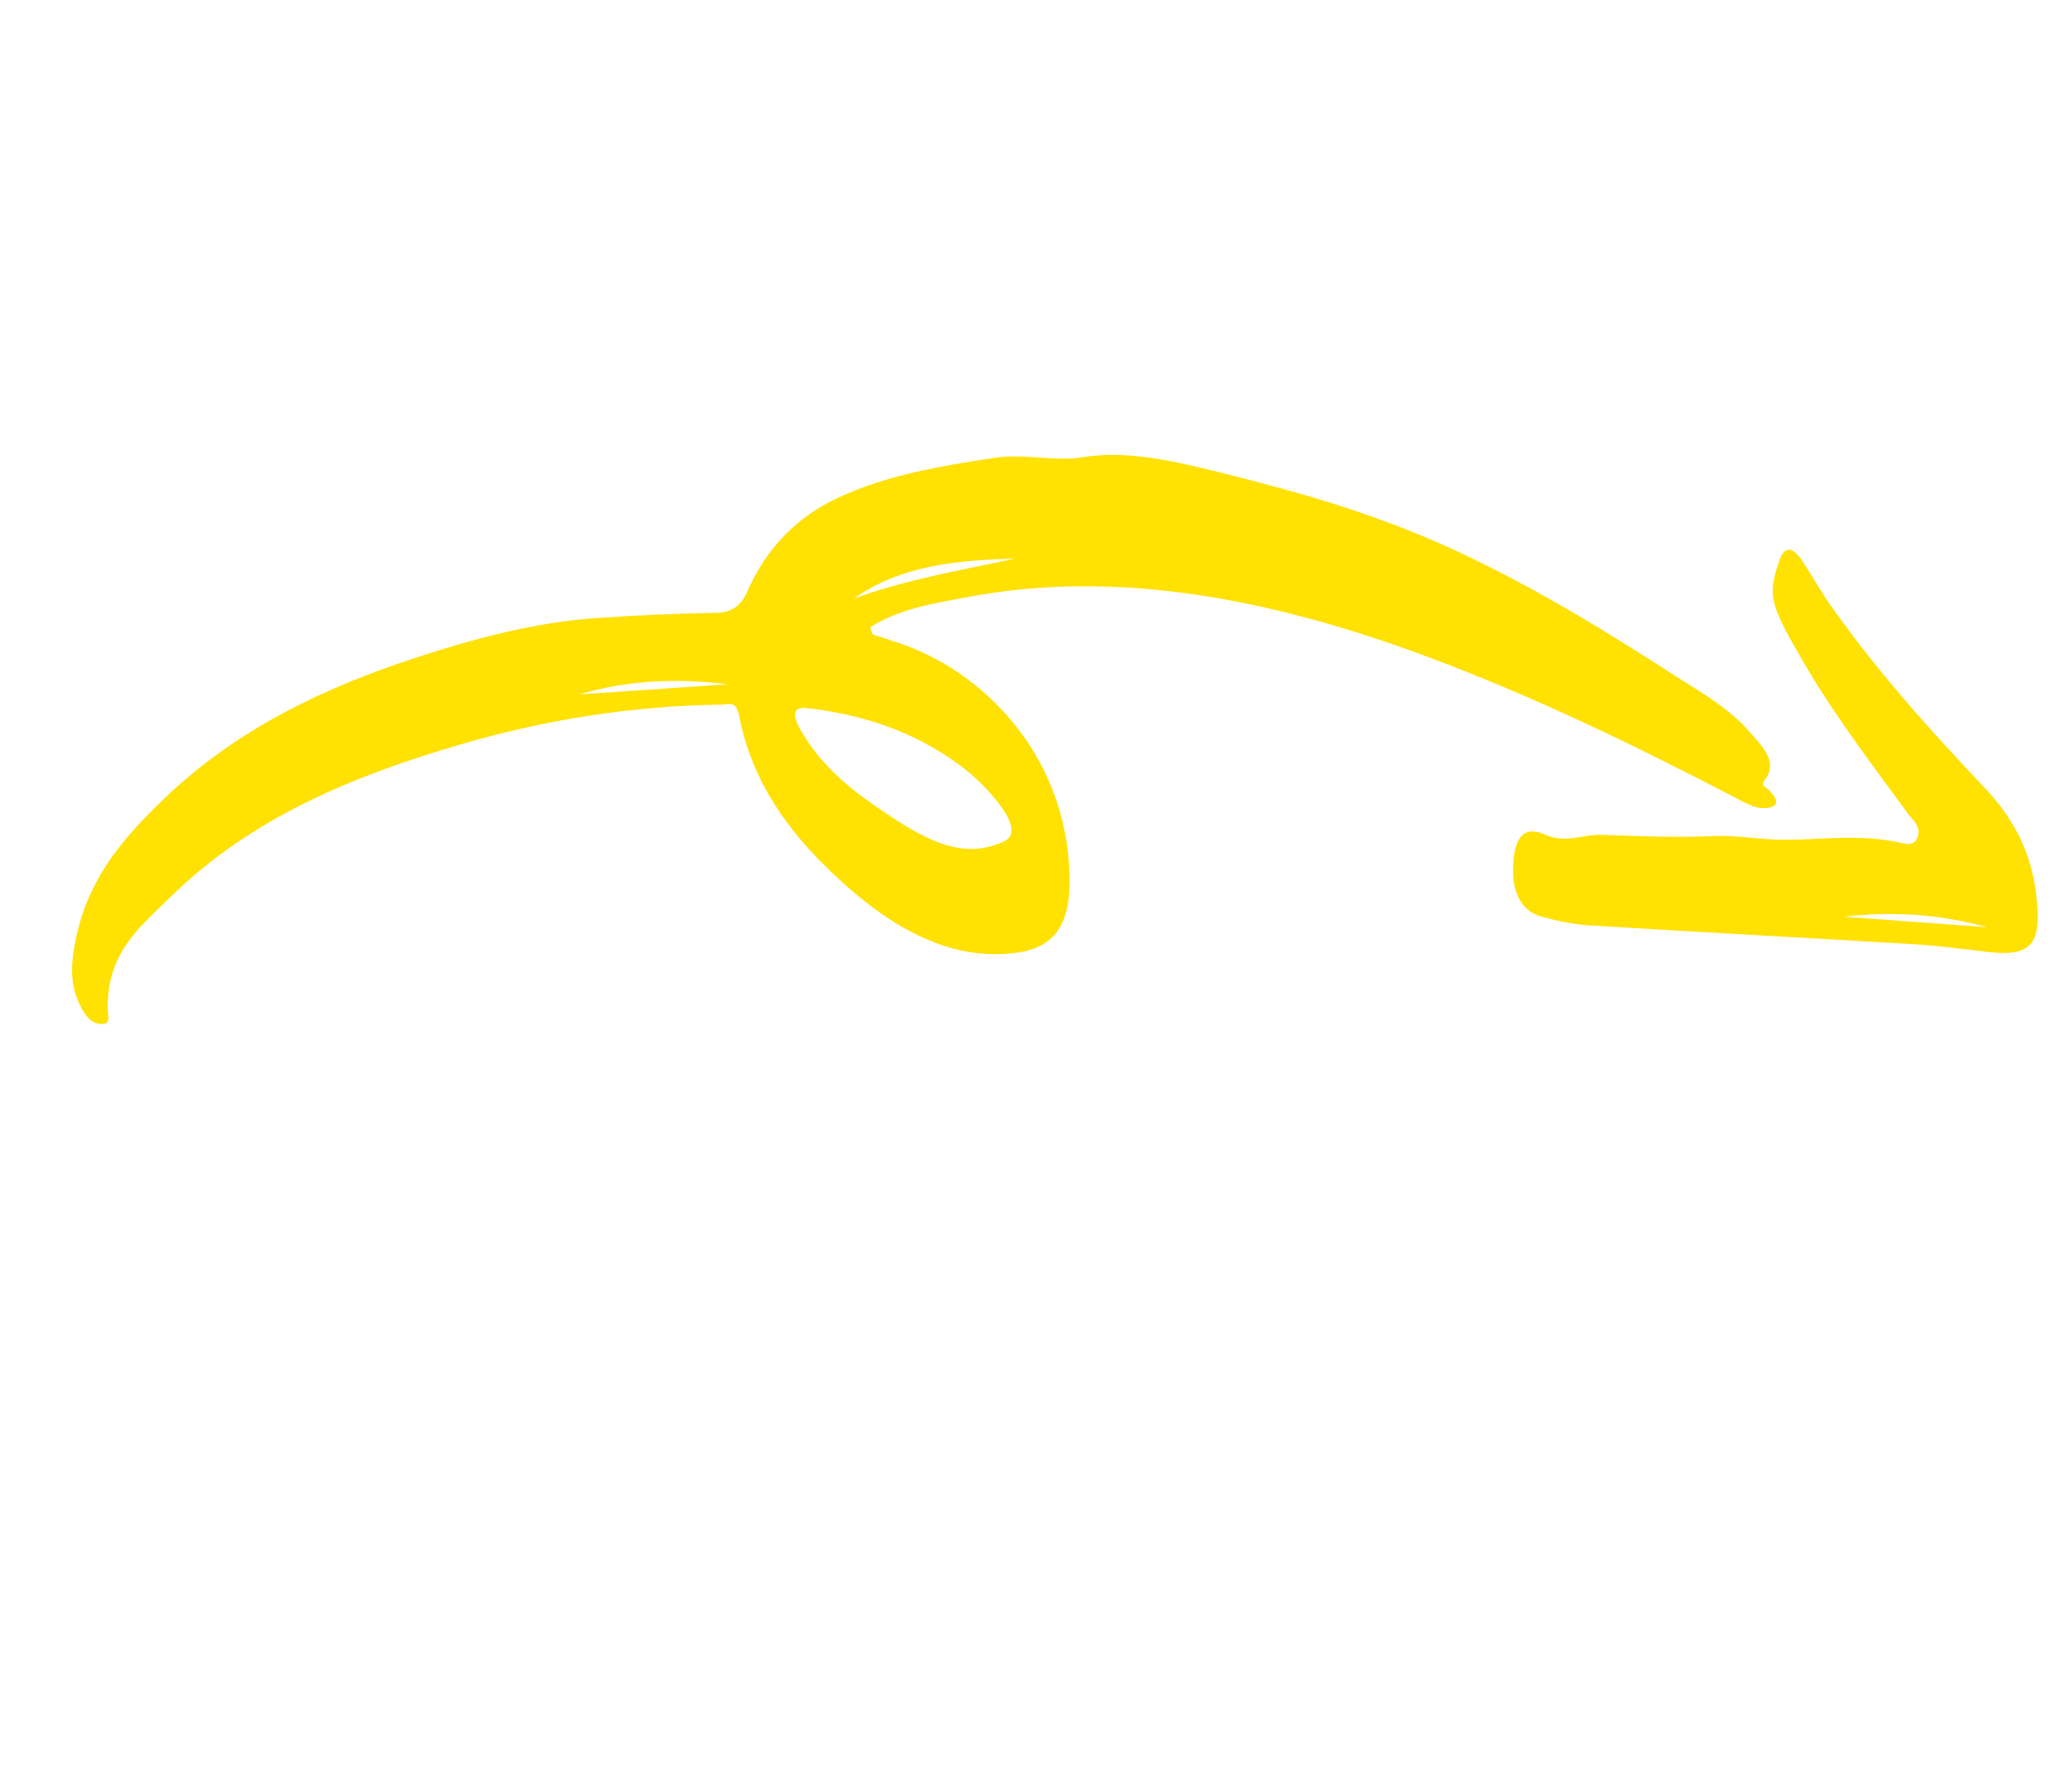 <svg width="251" height="217" viewBox="0 0 251 217" fill="none" xmlns="http://www.w3.org/2000/svg">
<path fill-rule="evenodd" clip-rule="evenodd" d="M88.154 82.893L70.18 84.116C75.852 82.442 81.869 82.101 88.154 82.893ZM122.926 67.682C116.308 69.097 109.654 70.219 103.431 72.522C109.06 68.514 115.933 67.839 122.926 67.682ZM121.83 98.542C123.511 101.475 121.864 101.911 120.402 102.399C115.46 104.051 110.615 100.784 105.999 97.616C102.634 95.306 99.293 92.473 96.999 88.462C96.123 86.932 95.748 85.537 97.868 85.792C103.654 86.49 109.387 88.065 114.964 91.774C117.621 93.541 120.024 95.765 121.83 98.542ZM105.417 75.998C108.916 73.725 113.144 73.097 117.278 72.317C135.144 68.948 153.736 72.437 172.778 79.51C185.497 84.235 197.983 90.245 210.41 96.739C211.545 97.331 212.681 97.977 213.84 97.889C215.142 97.79 215.811 97.271 214.305 95.723C213.935 95.34 213.229 95.185 213.726 94.563C215.441 92.418 213.642 90.616 212.158 88.891C209.375 85.654 205.915 83.811 202.656 81.701C193.527 75.788 184.272 70.226 174.74 65.977C165.891 62.033 156.941 59.518 147.994 57.285C142.298 55.864 136.507 54.507 131.228 55.379C127.721 55.959 124.046 54.922 120.6 55.444C113.994 56.446 107.441 57.529 101.506 60.303C96.621 62.587 92.877 66.299 90.524 71.671C89.749 73.443 88.523 74.223 86.741 74.244C81.937 74.303 77.158 74.545 72.436 74.862C64.754 75.377 57.474 77.355 50.376 79.672C39.056 83.368 28.493 88.45 19.794 96.833C14.681 101.76 10.006 107.089 8.87 115.616C8.571 117.861 8.669 120.098 10.041 122.417C10.631 123.417 11.302 124.048 12.289 124.052C13.456 124.056 13.068 123.181 13.051 122.193C12.935 115.413 17.017 112.23 20.613 108.699C30.522 98.967 42.971 93.912 56.079 90.097C66.109 87.178 76.534 85.518 87.413 85.355C88.277 85.342 89.175 84.799 89.55 86.764C90.856 93.611 94.47 99.337 99.251 104.202C106.631 111.711 114.591 116.691 123.364 115.384C128.078 114.682 129.735 111.559 129.563 105.902C129.127 91.489 119.209 81.26 108.555 77.778C107.6 77.467 106.647 77.156 105.695 76.846C105.602 76.563 105.51 76.28 105.417 75.998Z" fill="#FFE102"/>
<path fill-rule="evenodd" clip-rule="evenodd" d="M223.402 111.051C229.013 110.397 234.76 110.676 240.703 112.323C234.937 111.899 229.169 111.474 223.402 111.051ZM218.647 80.503C222.331 86.832 226.762 92.566 231.025 98.435C231.662 99.312 232.741 100.052 232.308 101.373C231.892 102.641 230.78 102.207 229.916 102.026C225.211 101.049 220.846 101.696 216.34 101.739C213.494 101.765 210.49 101.152 207.587 101.285C203.119 101.491 198.551 101.296 194.001 101.133C191.696 101.05 189.716 102.243 187.104 101.088C184.542 99.956 183.281 101.435 183.298 105.703C183.306 107.882 184.169 110.309 186.622 111.007C188.639 111.581 190.692 111.99 192.672 112.112C205.774 112.92 218.856 113.604 231.955 114.394C234.895 114.571 237.876 114.981 240.842 115.325C246.235 115.95 247.443 114.295 246.617 108.007C245.976 103.126 243.898 99.118 240.448 95.468C233.806 88.443 227.297 81.241 221.626 73.139C220.49 71.515 219.52 69.758 218.428 68.095C217.165 66.168 216.167 66.054 215.526 67.963C214.102 72.193 214.352 73.21 218.647 80.503Z" fill="#FFE102"/>
</svg>
